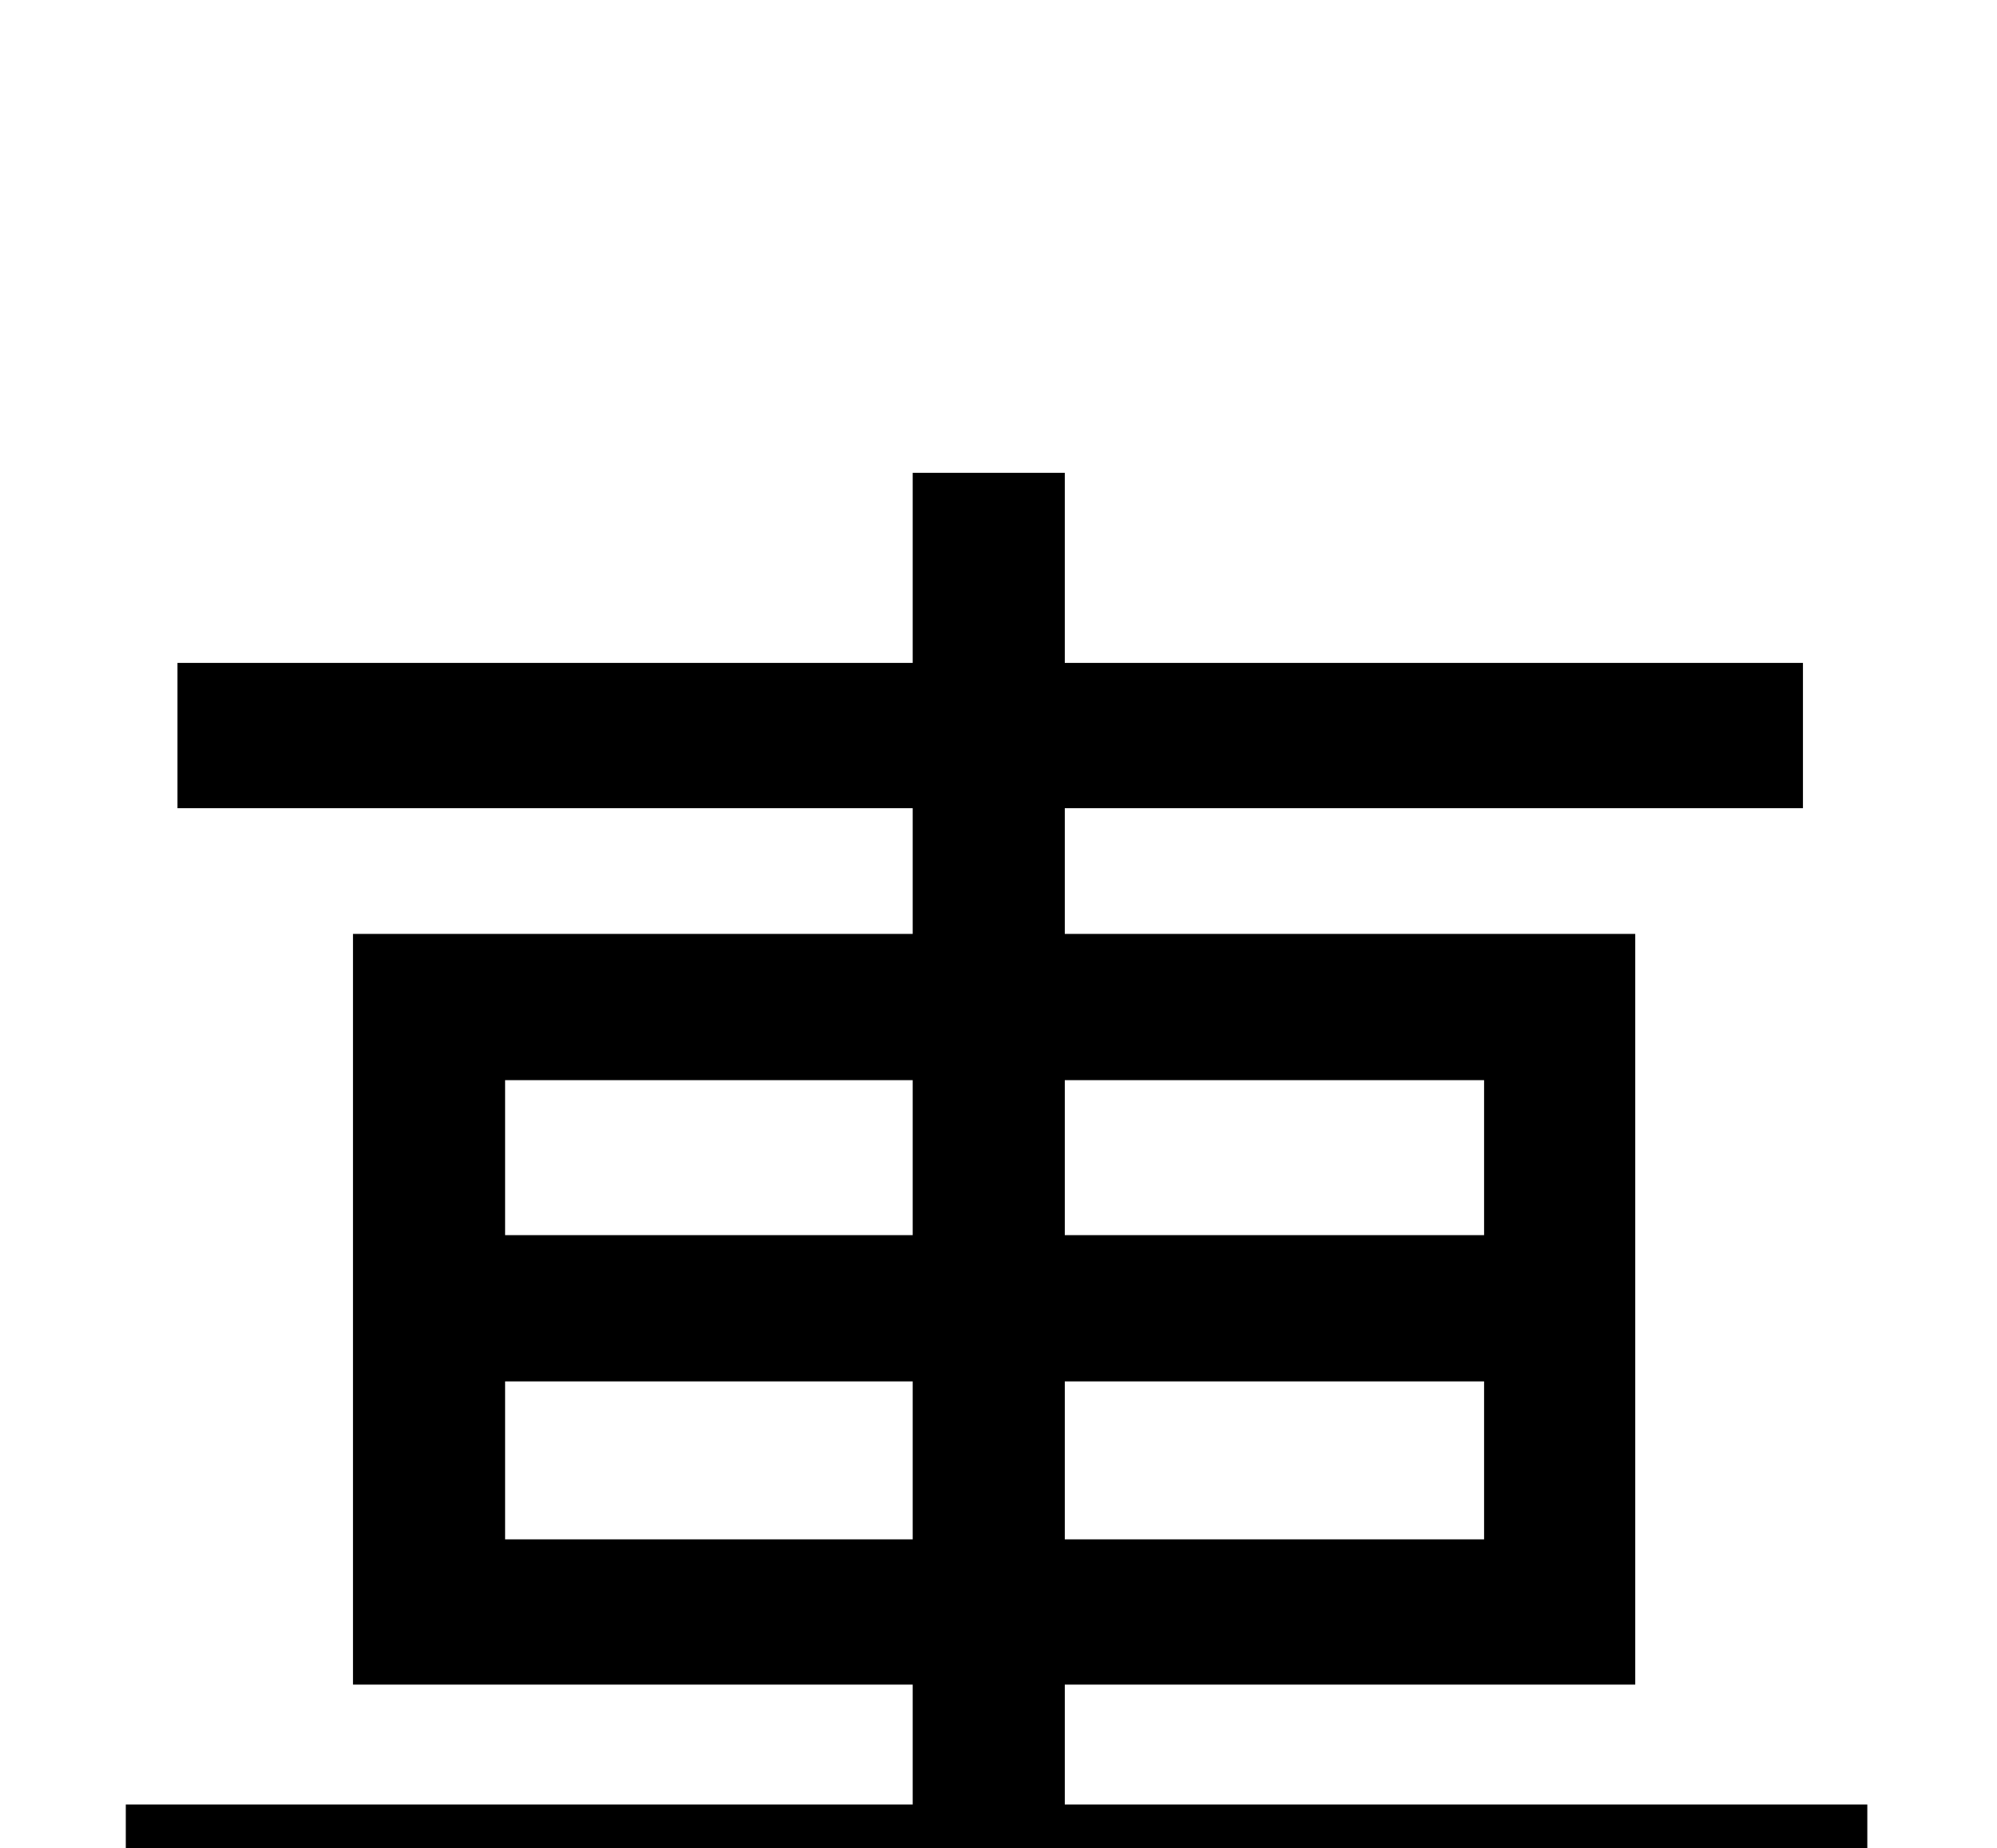 <?xml version="1.0" encoding="utf-8"?>
<!DOCTYPE svg PUBLIC "-//W3C//DTD SVG 1.0//EN" "http://www.w3.org/TR/2001/REC-SVG-20010904/DTD/svg10.dtd">

<svg version="1.0" 
	id="glyph_車" 
	xmlns="http://www.w3.org/2000/svg" 
	xmlns:xlink="http://www.w3.org/1999/xlink"
	x="0px"
	y="0px"
	width="100px" 
	height="92.578px">
<g id="車">
<path style="fill:#000000;stroke-width:0px" d="M93.506 97.705 C83.459 97.705 63.367 97.705 53.32 97.705 C53.32 101.77 53.32 109.9 53.32 113.965 C51.416 113.965 47.607 113.965 45.703 113.965 C45.703 109.9 45.703 101.77 45.703 97.705 C35.852 97.705 16.15 97.705 6.299 97.705 C6.299 95.874 6.299 92.212 6.299 90.381 C16.15 90.381 35.852 90.381 45.703 90.381 C45.703 88.879 45.703 85.876 45.703 84.375 C38.696 84.375 24.683 84.375 17.676 84.375 C17.676 74.976 17.676 56.177 17.676 46.777 C24.683 46.777 38.696 46.777 45.703 46.777 C45.703 45.203 45.703 42.053 45.703 40.479 C36.499 40.479 18.091 40.479 8.887 40.479 C8.887 38.66 8.887 35.022 8.887 33.203 C18.091 33.203 36.499 33.203 45.703 33.203 C45.703 30.823 45.703 26.062 45.703 23.682 C47.607 23.682 51.416 23.682 53.32 23.682 C53.32 26.062 53.32 30.823 53.32 33.203 C62.561 33.203 81.042 33.203 90.283 33.203 C90.283 35.022 90.283 38.66 90.283 40.479 C81.042 40.479 62.561 40.479 53.32 40.479 C53.32 42.053 53.32 45.203 53.32 46.777 C60.461 46.777 74.744 46.777 81.885 46.777 C81.885 56.177 81.885 74.976 81.885 84.375 C74.744 84.375 60.461 84.375 53.32 84.375 C53.32 85.876 53.32 88.879 53.32 90.381 C63.367 90.381 83.459 90.381 93.506 90.381 C93.506 92.212 93.506 95.874 93.506 97.705 zM74.316 61.865 C74.316 59.924 74.316 56.042 74.316 54.102 C69.067 54.102 58.569 54.102 53.32 54.102 C53.32 56.042 53.32 59.924 53.32 61.865 C58.569 61.865 69.067 61.865 74.316 61.865 zM45.703 61.865 C45.703 59.924 45.703 56.042 45.703 54.102 C40.601 54.102 30.396 54.102 25.293 54.102 C25.293 56.042 25.293 59.924 25.293 61.865 C30.396 61.865 40.601 61.865 45.703 61.865 zM74.316 77.1 C74.316 75.122 74.316 71.167 74.316 69.189 C69.067 69.189 58.569 69.189 53.32 69.189 C53.32 71.167 53.32 75.122 53.32 77.1 C58.569 77.1 69.067 77.1 74.316 77.1 zM45.703 77.1 C45.703 75.122 45.703 71.167 45.703 69.189 C40.601 69.189 30.396 69.189 25.293 69.189 C25.293 71.167 25.293 75.122 25.293 77.1 C30.396 77.1 40.601 77.1 45.703 77.1 z" id="path_車_0" />
</g>
</svg>